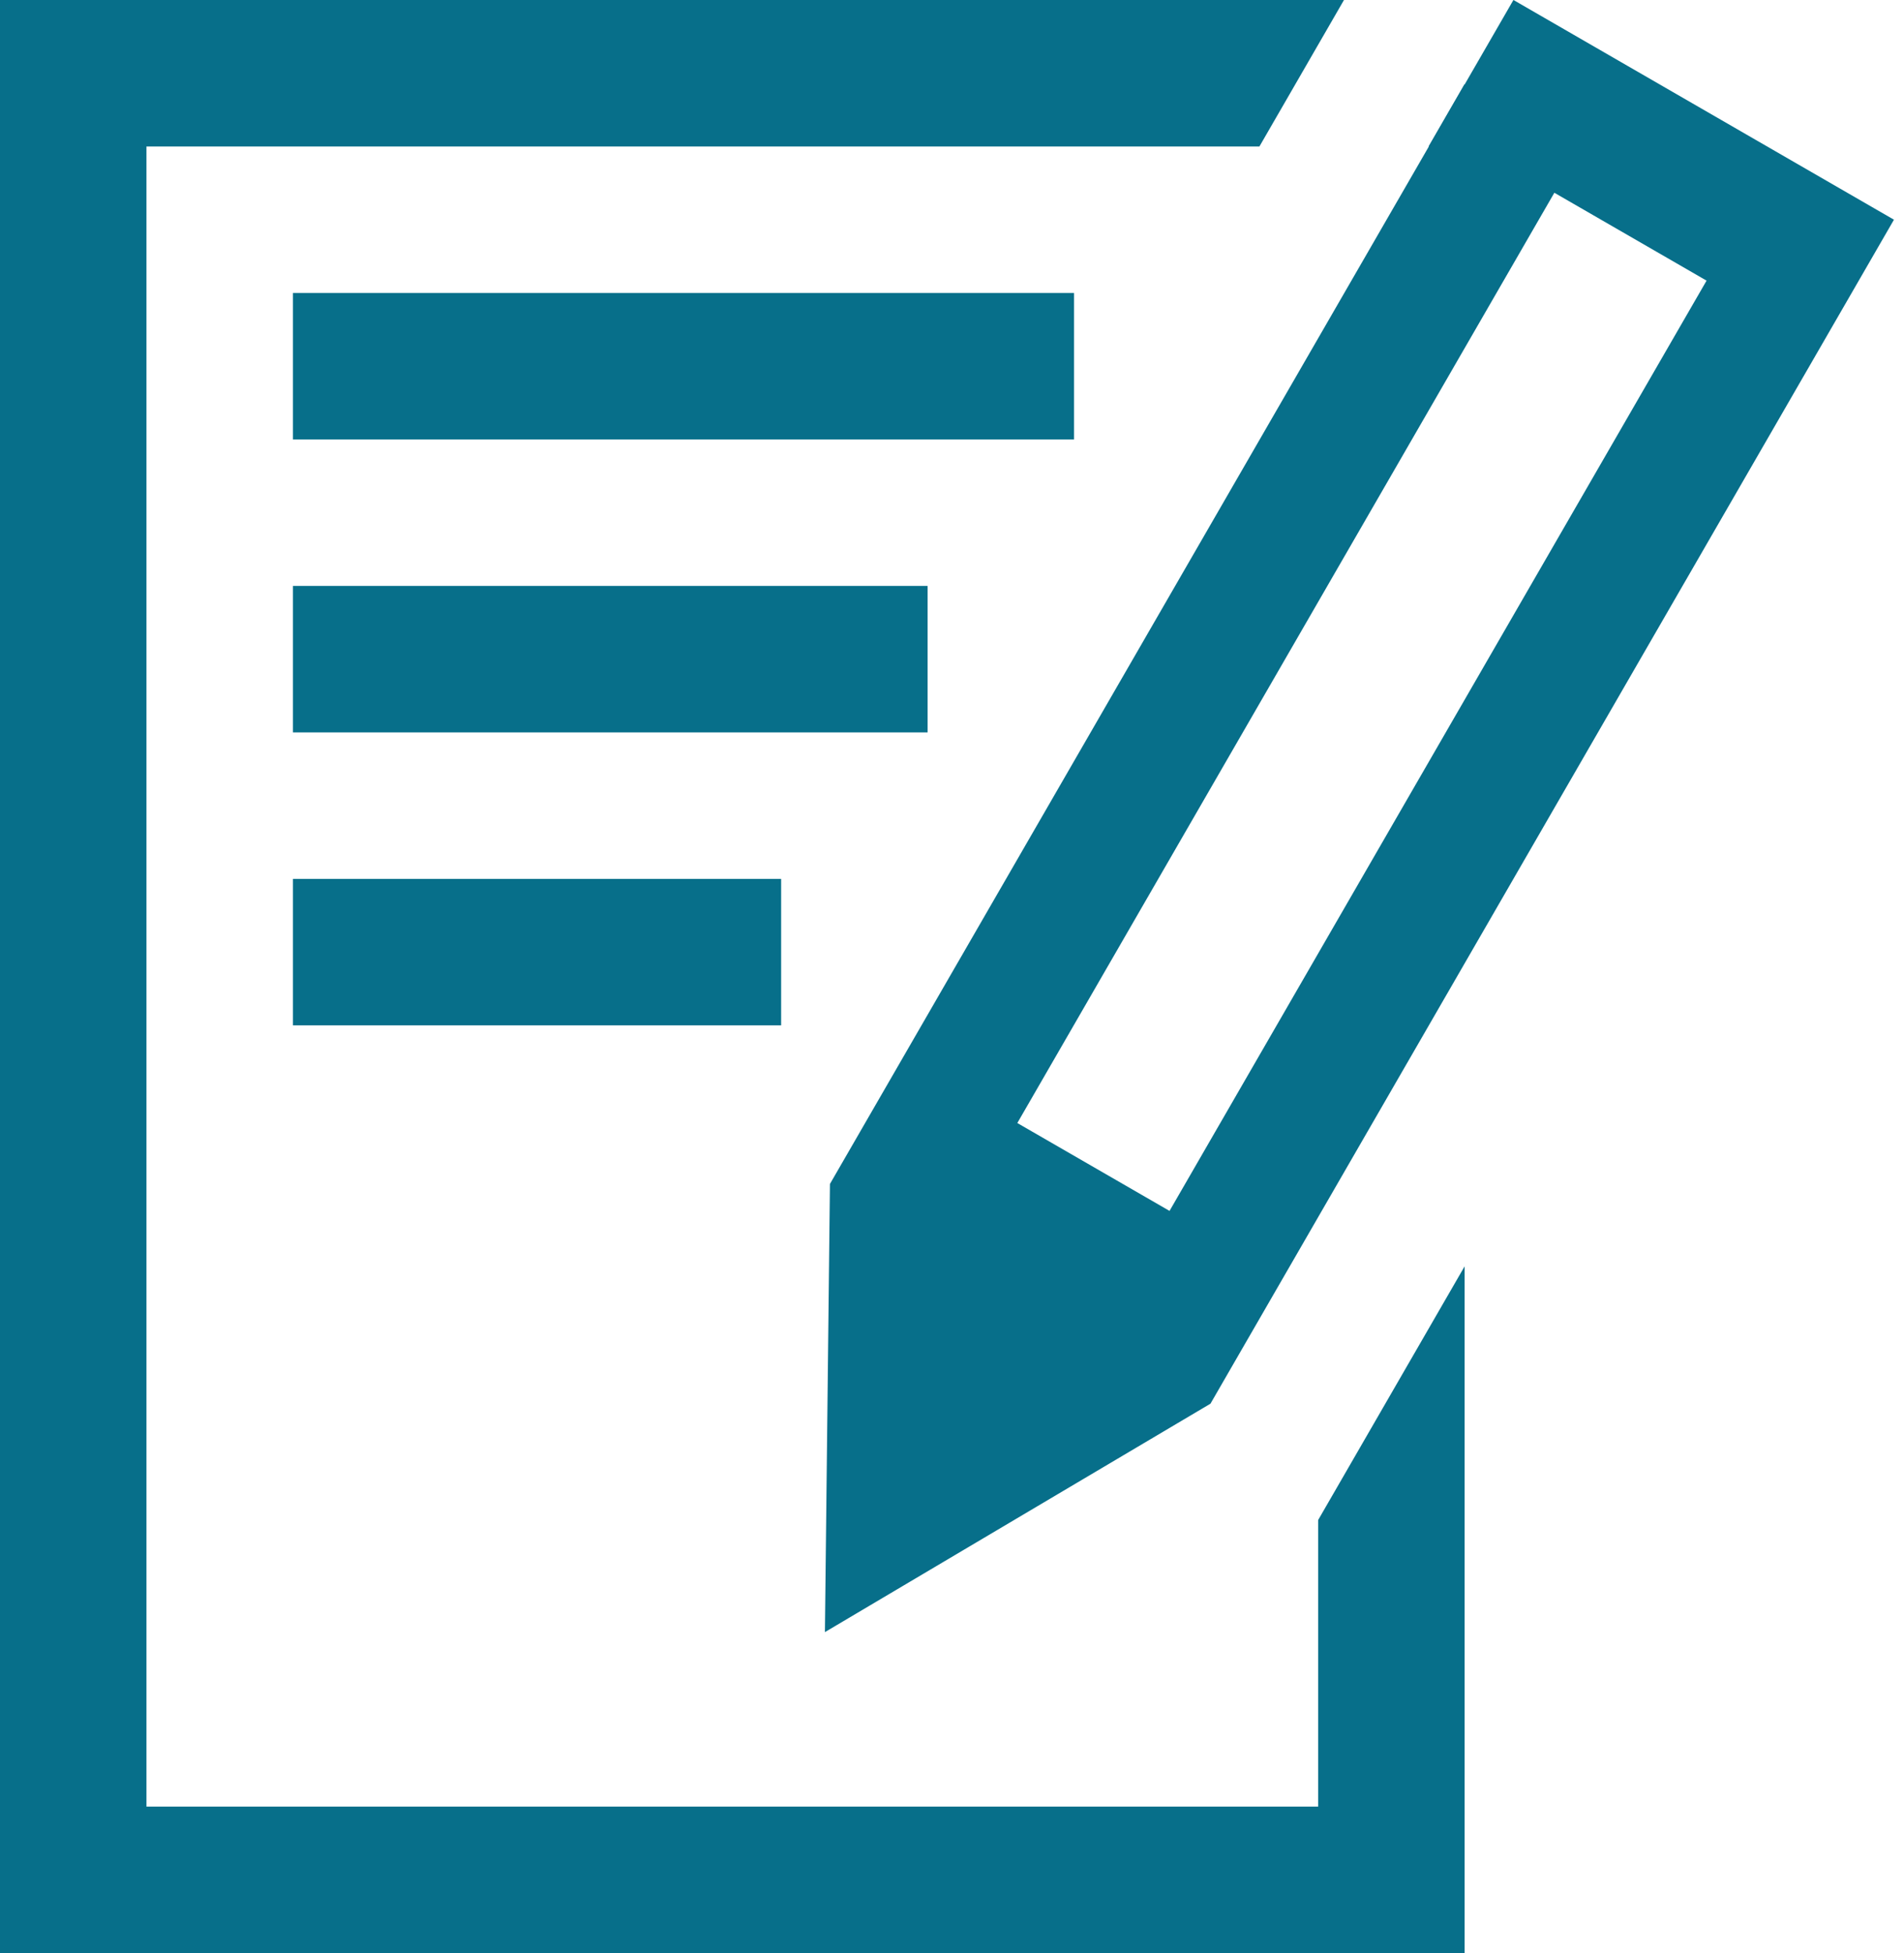 <?xml version="1.0" encoding="UTF-8"?>
<svg width="39px" height="40px" viewBox="0 0 39 40" version="1.1" xmlns="http://www.w3.org/2000/svg" xmlns:xlink="http://www.w3.org/1999/xlink">
    <!-- Generator: Sketch 49.2 (51160) - http://www.bohemiancoding.com/sketch -->
    <title>RS_Petitions_Icon</title>
    <desc>Created with Sketch.</desc>
    <defs></defs>
    <g id="Home-Page" stroke="none" stroke-width="1" fill="none" fill-rule="evenodd">
        <g id="How-It-Works-(For-Individuals)-022218" transform="translate(-933, -902)" fill="#076F8A">
            <g id="RS_Petitions_Icon" transform="translate(933, 902)">
                <path d="M30,3 L29.261,3 L30,1.72 L30,3 Z M27,6.916 L27,25.131 L27,6.916 Z M30,25.935 L30,40 L0,40 L0,0 L27.529,0 L25.797,3 L3,3 L3,37 L27,37 L27,31.131 L30,25.935 Z" id="Combined-Shape"></path>
                <rect id="Rectangle-8" x="6" y="6" width="16" height="3"></rect>
                <rect id="Rectangle-8" x="6" y="12" width="13" height="3"></rect>
                <rect id="Rectangle-8" x="6" y="18" width="10" height="3"></rect>
                <path d="M15.897,22.338 L7.897,17.838 L15.897,13.338 L43.897,13.338 L43.897,22.338 L15.897,22.338 Z M18.897,16.038 L18.897,19.638 L40.897,19.638 L40.897,16.038 L18.897,16.038 Z" id="Combined-Shape" transform="translate(25.897, 17.838) rotate(-60) translate(-25.897, -17.838) "></path>
            </g>
        </g>
    </g>
</svg>